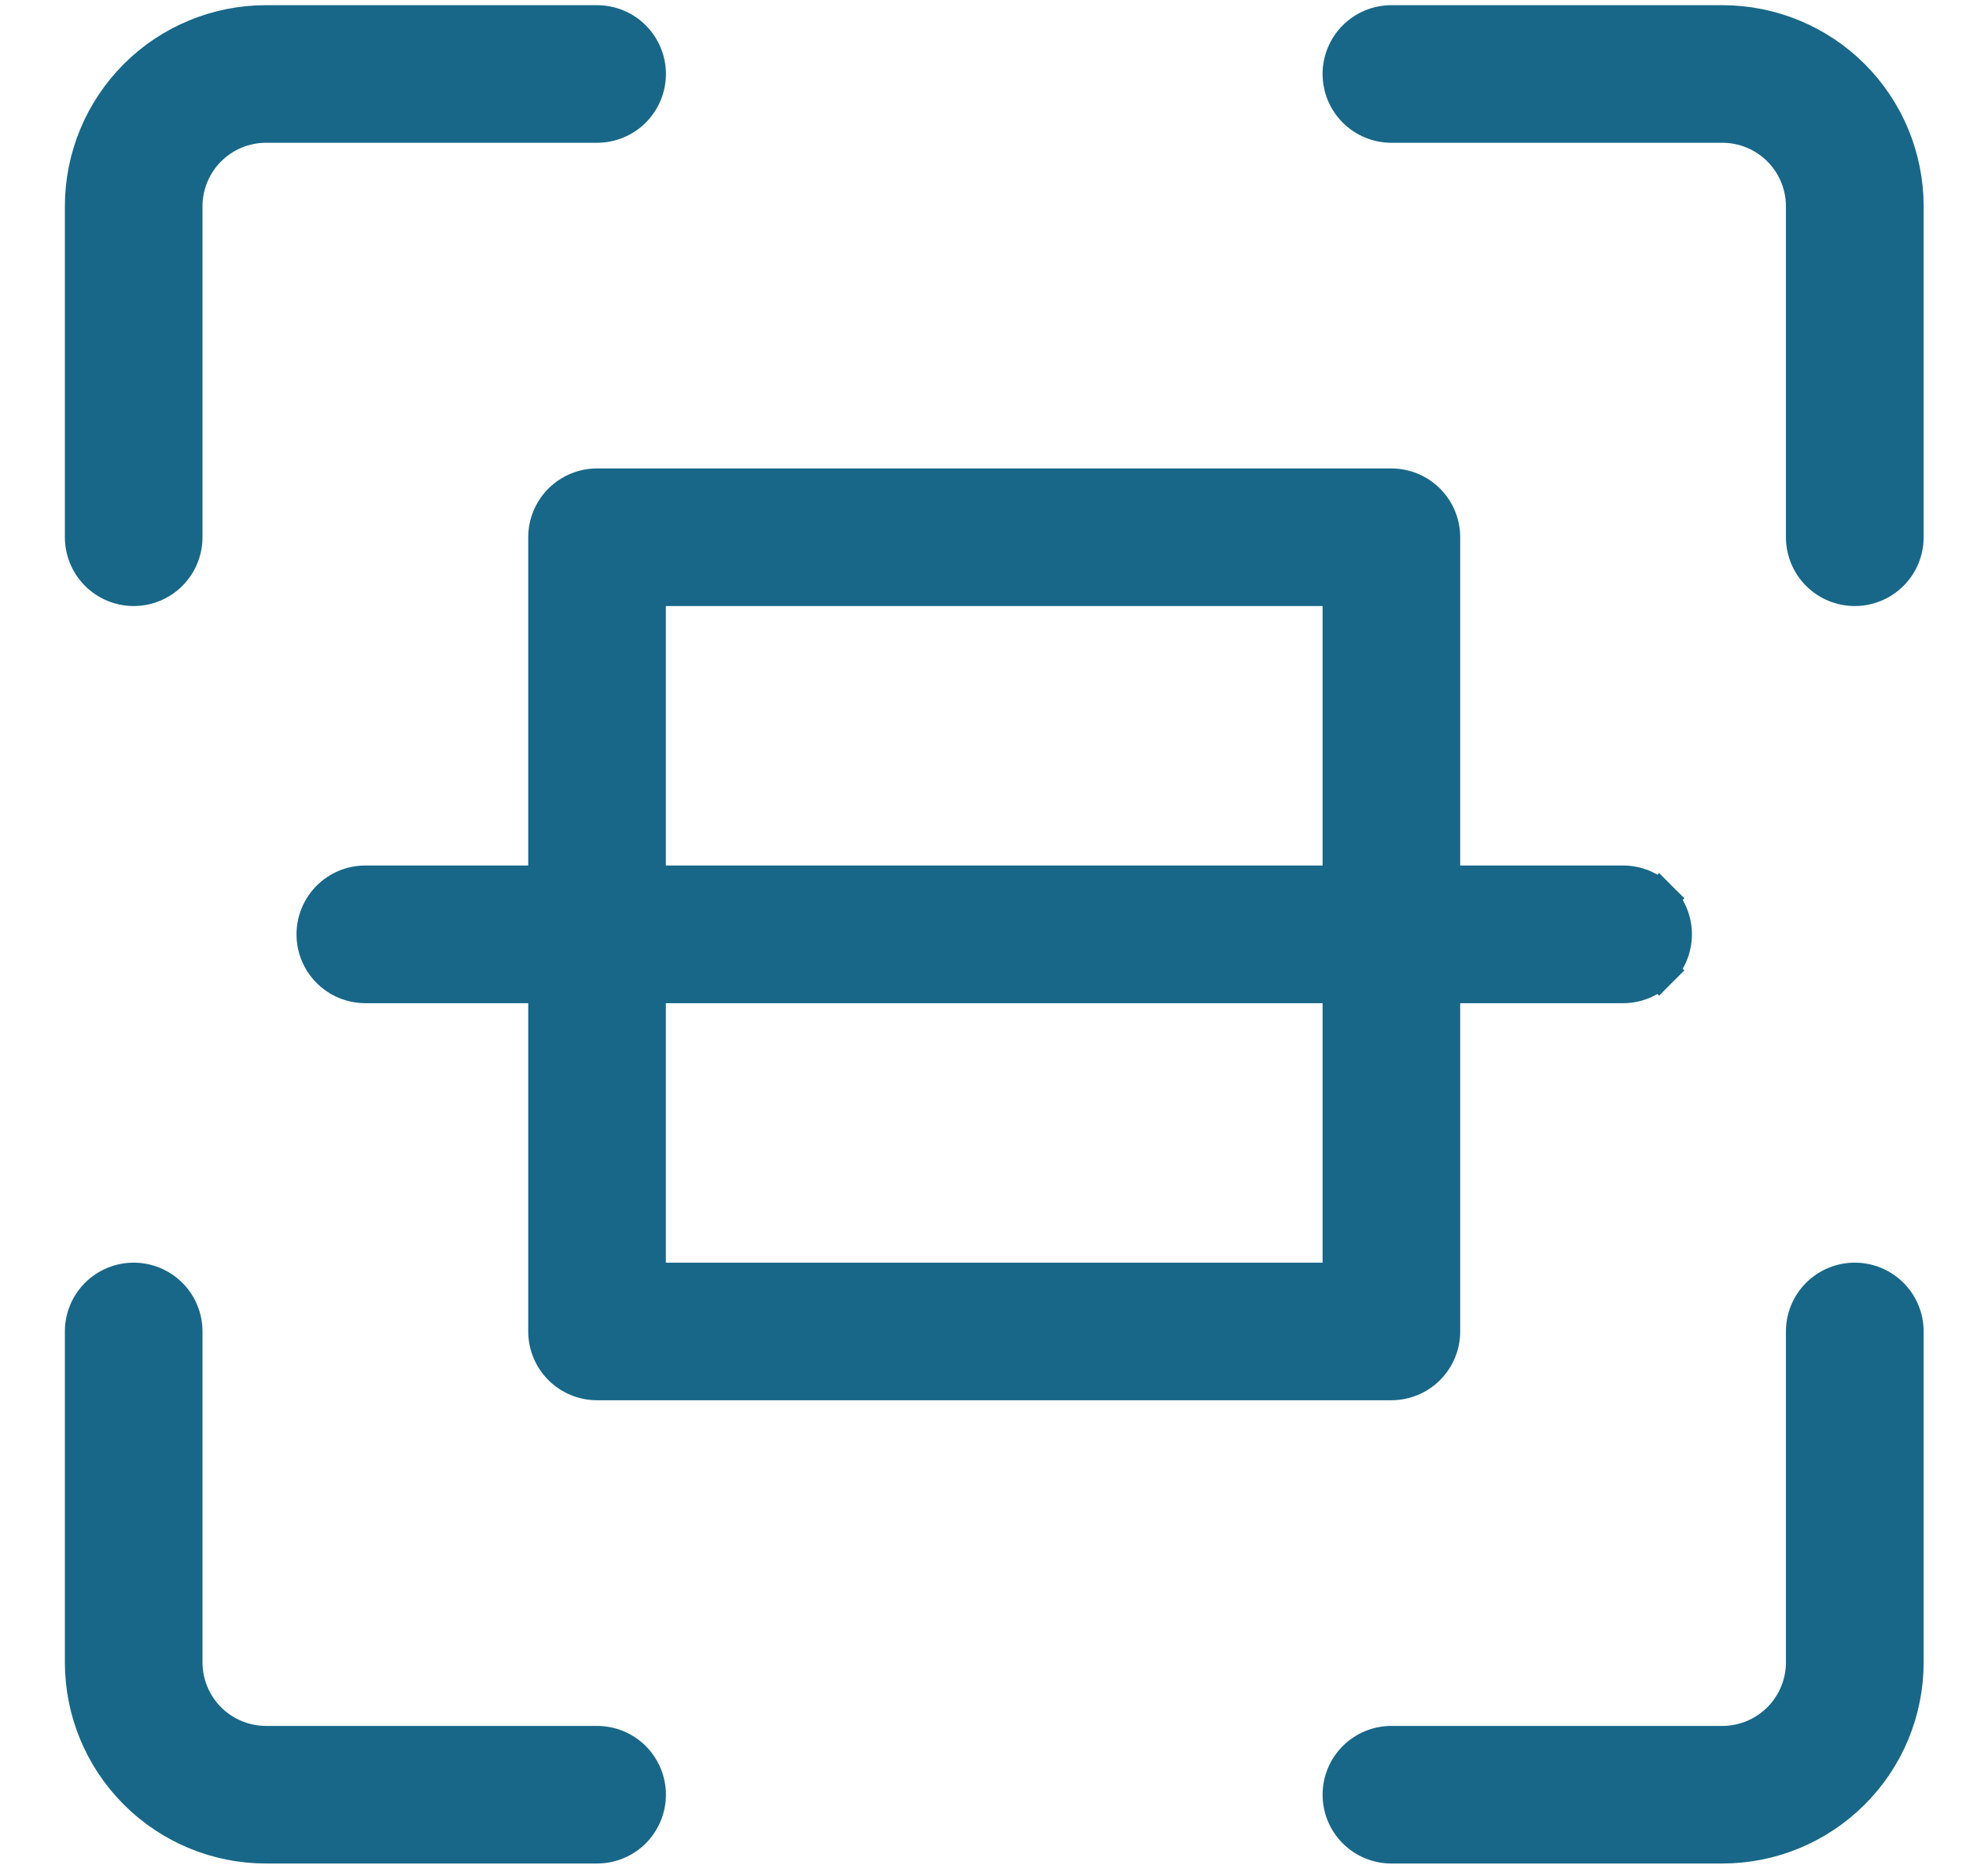 <svg width="22" height="21" viewBox="0 0 22 21" fill="none" xmlns="http://www.w3.org/2000/svg">
    <path d="M6.681 19.517H2.977C2.736 19.517 2.504 19.421 2.333 19.25C2.162 19.079 2.066 18.847 2.066 18.606V14.902C2.066 14.751 2.006 14.605 1.899 14.499C1.792 14.392 1.647 14.332 1.496 14.332C1.345 14.332 1.2 14.392 1.093 14.499C0.986 14.605 0.926 14.751 0.926 14.902V18.606C0.926 19.15 1.142 19.672 1.527 20.056C1.911 20.441 2.433 20.657 2.977 20.657H6.681C6.832 20.657 6.978 20.597 7.085 20.49C7.191 20.383 7.252 20.238 7.252 20.087C7.252 19.936 7.191 19.791 7.085 19.684C6.978 19.577 6.832 19.517 6.681 19.517Z" fill="#186788" stroke="#186788" stroke-width="0.4"/>
    <path d="M1.496 6.583C1.647 6.583 1.792 6.523 1.899 6.416C2.006 6.309 2.066 6.164 2.066 6.013V2.309C2.066 2.068 2.162 1.836 2.333 1.665C2.504 1.494 2.736 1.398 2.977 1.398H6.681C6.832 1.398 6.978 1.338 7.085 1.231C7.191 1.124 7.252 0.979 7.252 0.828C7.252 0.677 7.191 0.532 7.085 0.425C6.978 0.318 6.832 0.258 6.681 0.258H2.977C2.433 0.258 1.911 0.474 1.527 0.858C1.142 1.243 0.926 1.765 0.926 2.309V6.013C0.926 6.164 0.986 6.309 1.093 6.416C1.2 6.523 1.345 6.583 1.496 6.583Z" fill="#186788" stroke="#186788" stroke-width="0.4"/>
    <path d="M19.274 0.258H15.57C15.419 0.258 15.274 0.318 15.167 0.425C15.06 0.532 15 0.677 15 0.828C15 0.979 15.06 1.124 15.167 1.231C15.274 1.338 15.419 1.398 15.57 1.398H19.274C19.515 1.398 19.747 1.494 19.918 1.665C20.089 1.836 20.185 2.068 20.185 2.309V6.013C20.185 6.164 20.245 6.309 20.352 6.416C20.459 6.523 20.604 6.583 20.755 6.583C20.907 6.583 21.052 6.523 21.159 6.416C21.266 6.309 21.326 6.164 21.326 6.013V2.309C21.326 1.765 21.11 1.243 20.725 0.858C20.34 0.474 19.818 0.258 19.274 0.258Z" fill="#186788" stroke="#186788" stroke-width="0.4"/>
    <path d="M20.755 14.332C20.604 14.332 20.459 14.392 20.352 14.499C20.245 14.605 20.185 14.751 20.185 14.902V18.606C20.185 18.847 20.089 19.079 19.918 19.25C19.747 19.421 19.515 19.517 19.274 19.517H15.57C15.419 19.517 15.274 19.577 15.167 19.684C15.06 19.791 15 19.936 15 20.087C15 20.238 15.06 20.383 15.167 20.49C15.274 20.597 15.419 20.657 15.57 20.657H19.274C19.818 20.657 20.34 20.441 20.725 20.056C21.11 19.672 21.326 19.15 21.326 18.606V14.902C21.326 14.751 21.266 14.605 21.159 14.499C21.052 14.392 20.907 14.332 20.755 14.332Z" fill="#186788" stroke="#186788" stroke-width="0.4"/>
    <path d="M18.566 10.054L18.425 10.195L18.566 10.054C18.459 9.947 18.314 9.887 18.163 9.887H16.14V6.013C16.14 5.862 16.08 5.717 15.973 5.61C15.866 5.503 15.721 5.443 15.57 5.443H6.681C6.53 5.443 6.385 5.503 6.278 5.61C6.171 5.717 6.111 5.862 6.111 6.013V9.887H4.089C3.937 9.887 3.792 9.947 3.685 10.054C3.578 10.161 3.518 10.306 3.518 10.457C3.518 10.609 3.578 10.754 3.685 10.861C3.792 10.968 3.937 11.028 4.089 11.028H6.111V14.902C6.111 15.053 6.171 15.198 6.278 15.305C6.385 15.412 6.53 15.472 6.681 15.472H15.57C15.721 15.472 15.866 15.412 15.973 15.305C16.08 15.198 16.14 15.053 16.14 14.902V11.028H18.163C18.314 11.028 18.459 10.968 18.566 10.861L18.425 10.719L18.566 10.861C18.673 10.754 18.733 10.609 18.733 10.457C18.733 10.306 18.673 10.161 18.566 10.054ZM7.251 6.583H15V9.887H7.251V6.583ZM15 14.332H7.251V11.028H15V14.332Z" fill="#186788" stroke="#186788" stroke-width="0.4"/>
</svg>
